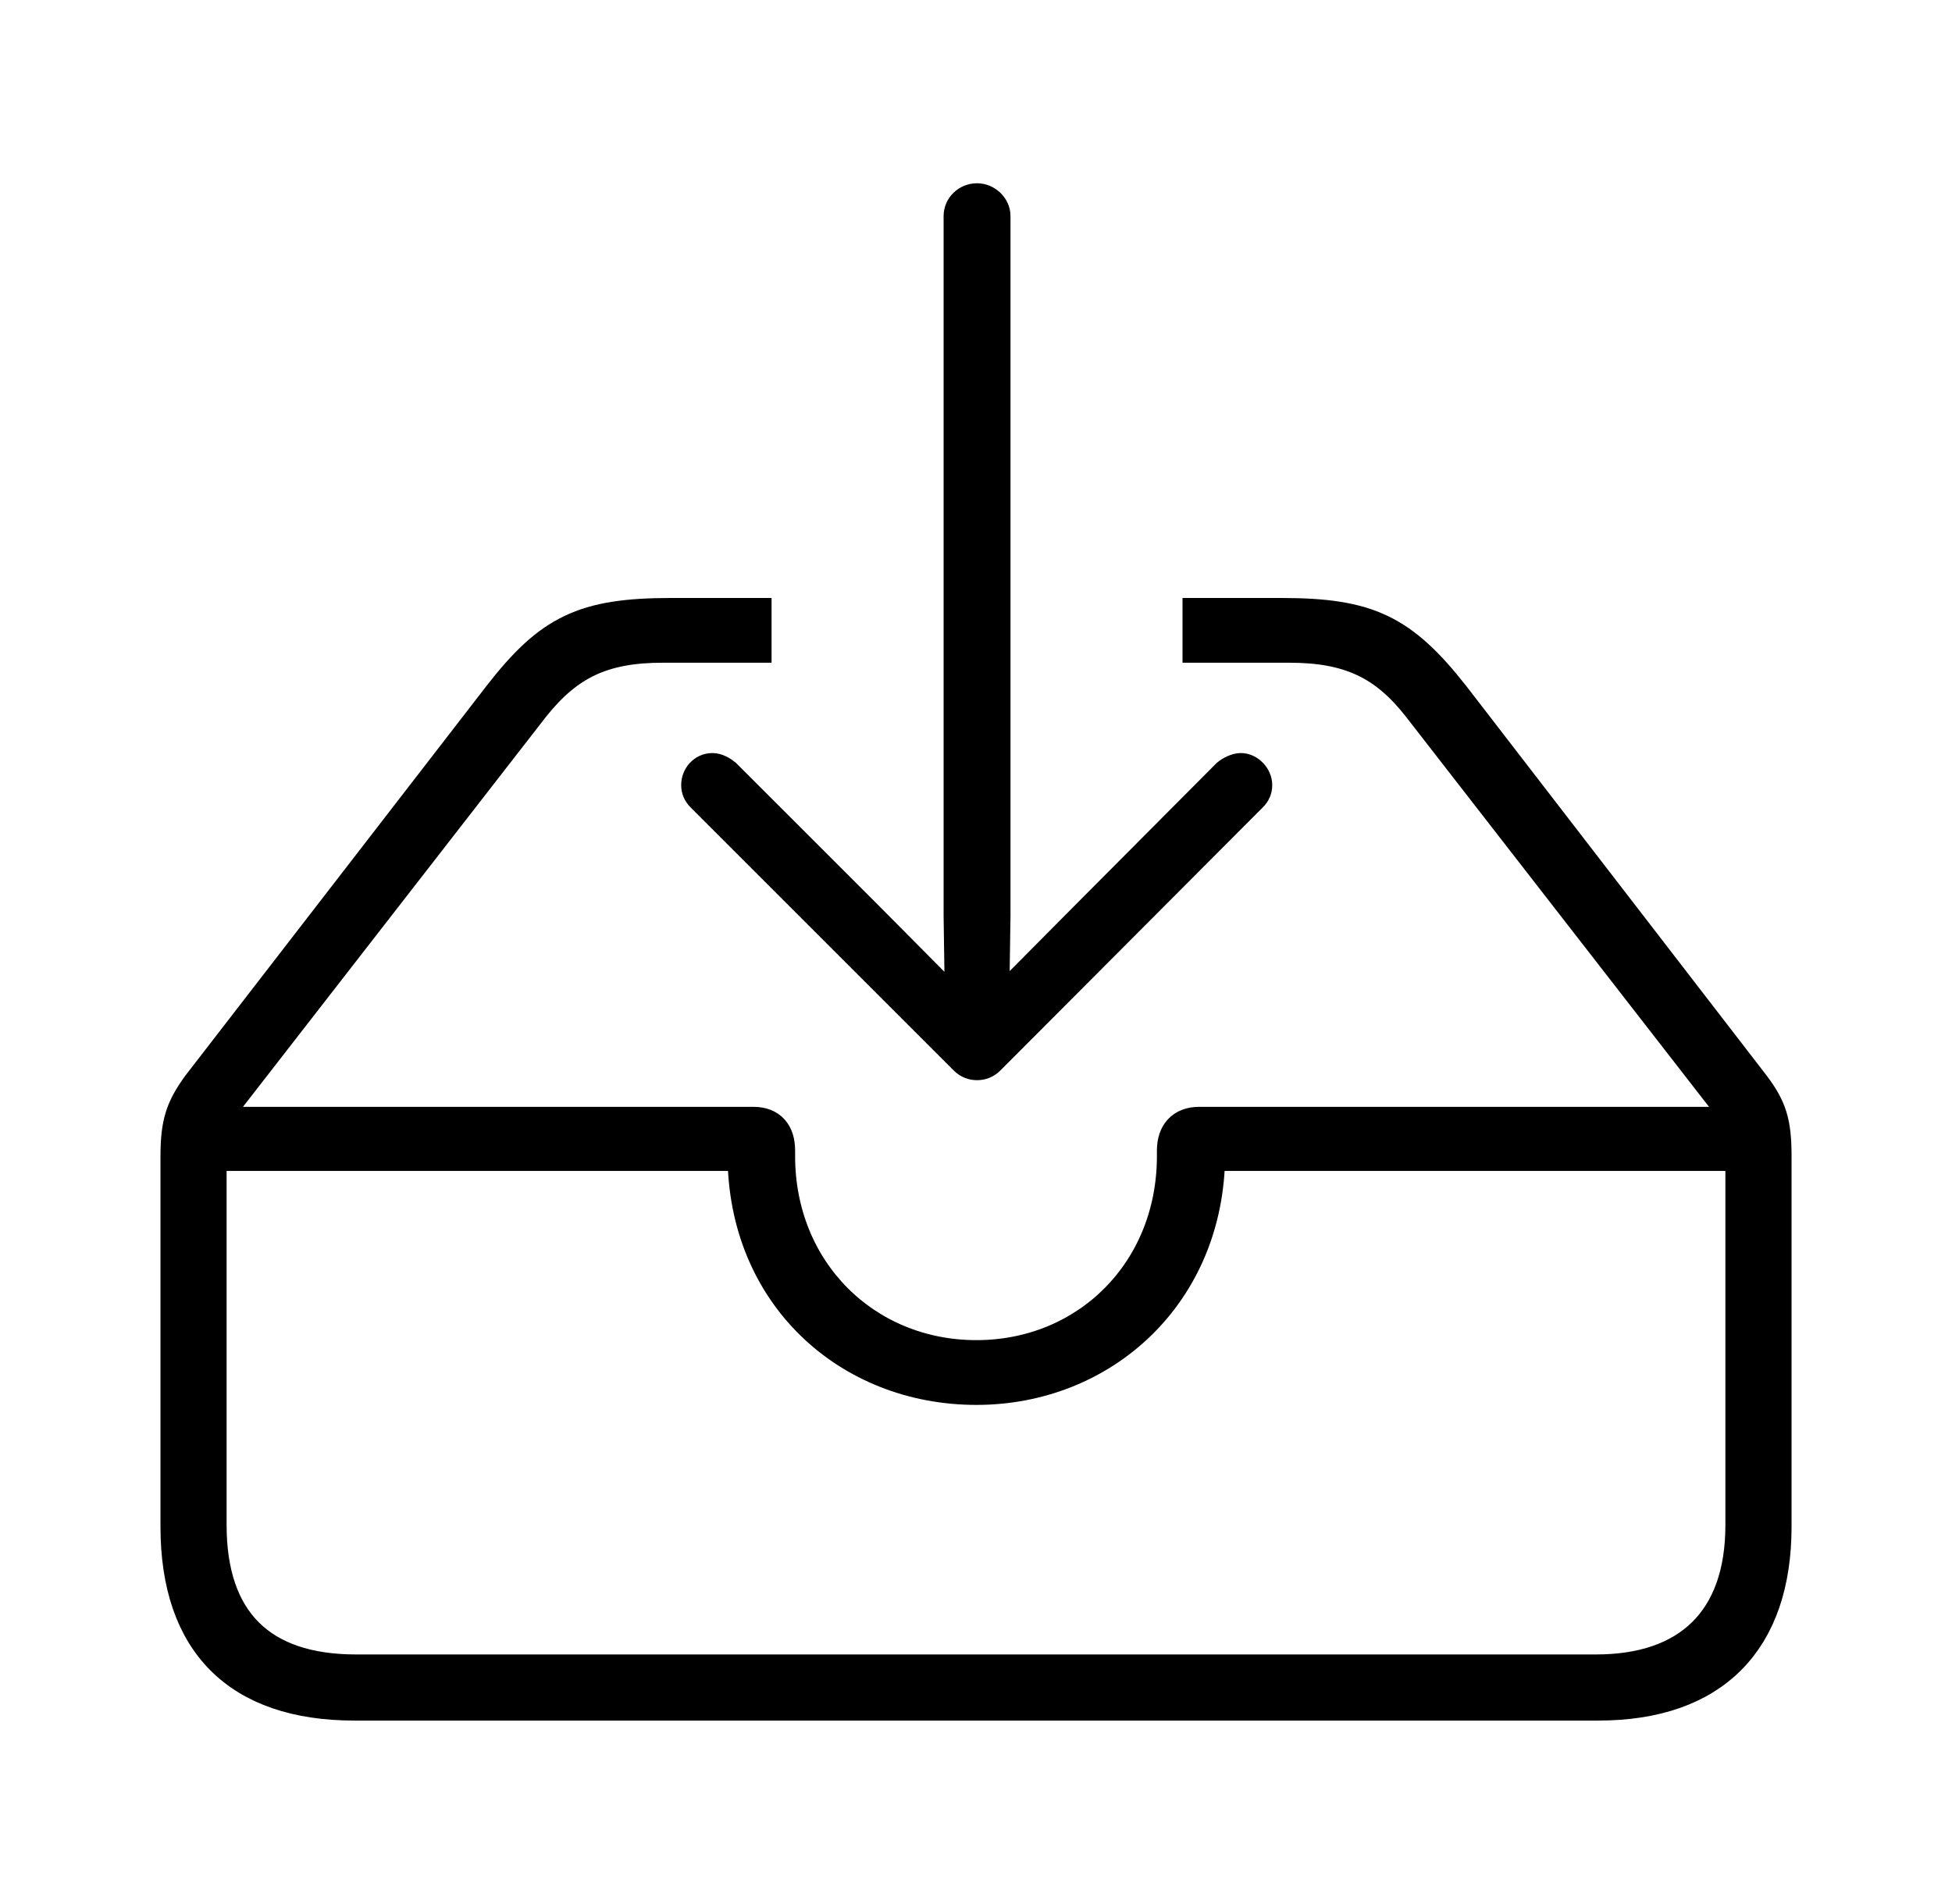 <svg width='60.564px' height='59.082px' direction='ltr' xmlns='http://www.w3.org/2000/svg' version='1.1'>
<g fill-rule='nonzero' transform='scale(1,-1) translate(0,-59.082)'>
<path fill='black' stroke='black' fill-opacity='1.0' stroke-width='1.0' d='
    M 30.314,26.061
    C 30.443,26.061 30.572,26.104 30.68,26.211
    L 38.822,34.375
    C 38.93,34.482 38.973,34.59 38.973,34.719
    C 38.973,34.977 38.736,35.213 38.5,35.213
    C 38.371,35.213 38.199,35.127 38.092,35.041
    L 33.666,30.594
    L 30.809,27.715
    L 30.852,30.658
    L 30.852,52.379
    C 30.852,52.658 30.594,52.895 30.314,52.895
    C 30.014,52.895 29.777,52.658 29.777,52.379
    L 29.777,30.658
    L 29.82,27.693
    L 26.941,30.594
    L 22.494,35.041
    C 22.387,35.127 22.236,35.213 22.107,35.213
    C 21.828,35.213 21.635,34.977 21.635,34.719
    C 21.635,34.59 21.678,34.482 21.785,34.375
    L 29.949,26.211
    C 30.057,26.104 30.186,26.061 30.314,26.061
    Z
    M 11.0,6.188
    L 49.586,6.188
    C 53.174,6.188 55.086,8.164 55.086,11.709
    L 55.086,23.203
    C 55.086,24.256 54.936,24.707 54.42,25.395
    L 45.096,37.49
    C 43.506,39.51 42.453,40.025 39.768,40.025
    L 37.189,40.025
    L 37.189,39.016
    L 40.004,39.016
    C 41.873,39.016 42.969,38.479 44.0,37.168
    L 53.496,24.943
    C 53.797,24.535 53.711,24.234 53.281,24.234
    L 37.211,24.234
    C 36.674,24.234 36.395,23.912 36.395,23.375
    L 36.395,23.203
    C 36.395,19.637 33.73,16.994 30.293,16.994
    C 26.855,16.994 24.17,19.637 24.17,23.203
    L 24.17,23.375
    C 24.17,23.912 23.912,24.234 23.375,24.234
    L 7.283,24.234
    C 6.854,24.234 6.789,24.535 7.068,24.943
    L 16.564,37.168
    C 17.617,38.479 18.691,39.016 20.561,39.016
    L 23.439,39.016
    L 23.439,40.025
    L 20.818,40.025
    C 18.111,40.025 17.059,39.51 15.49,37.49
    L 6.145,25.395
    C 5.65,24.707 5.479,24.256 5.479,23.203
    L 5.479,11.709
    C 5.479,8.1 7.391,6.188 11.0,6.188
    Z
    M 11.043,7.24
    C 8.078,7.24 6.531,8.787 6.531,11.752
    L 6.531,23.246
    L 23.074,23.246
    C 23.074,18.906 26.318,15.984 30.293,15.984
    C 34.246,15.984 37.49,18.949 37.512,23.246
    L 54.033,23.246
    L 54.033,11.752
    C 54.033,8.787 52.379,7.24 49.521,7.24
    Z
' />
</g>
</svg>